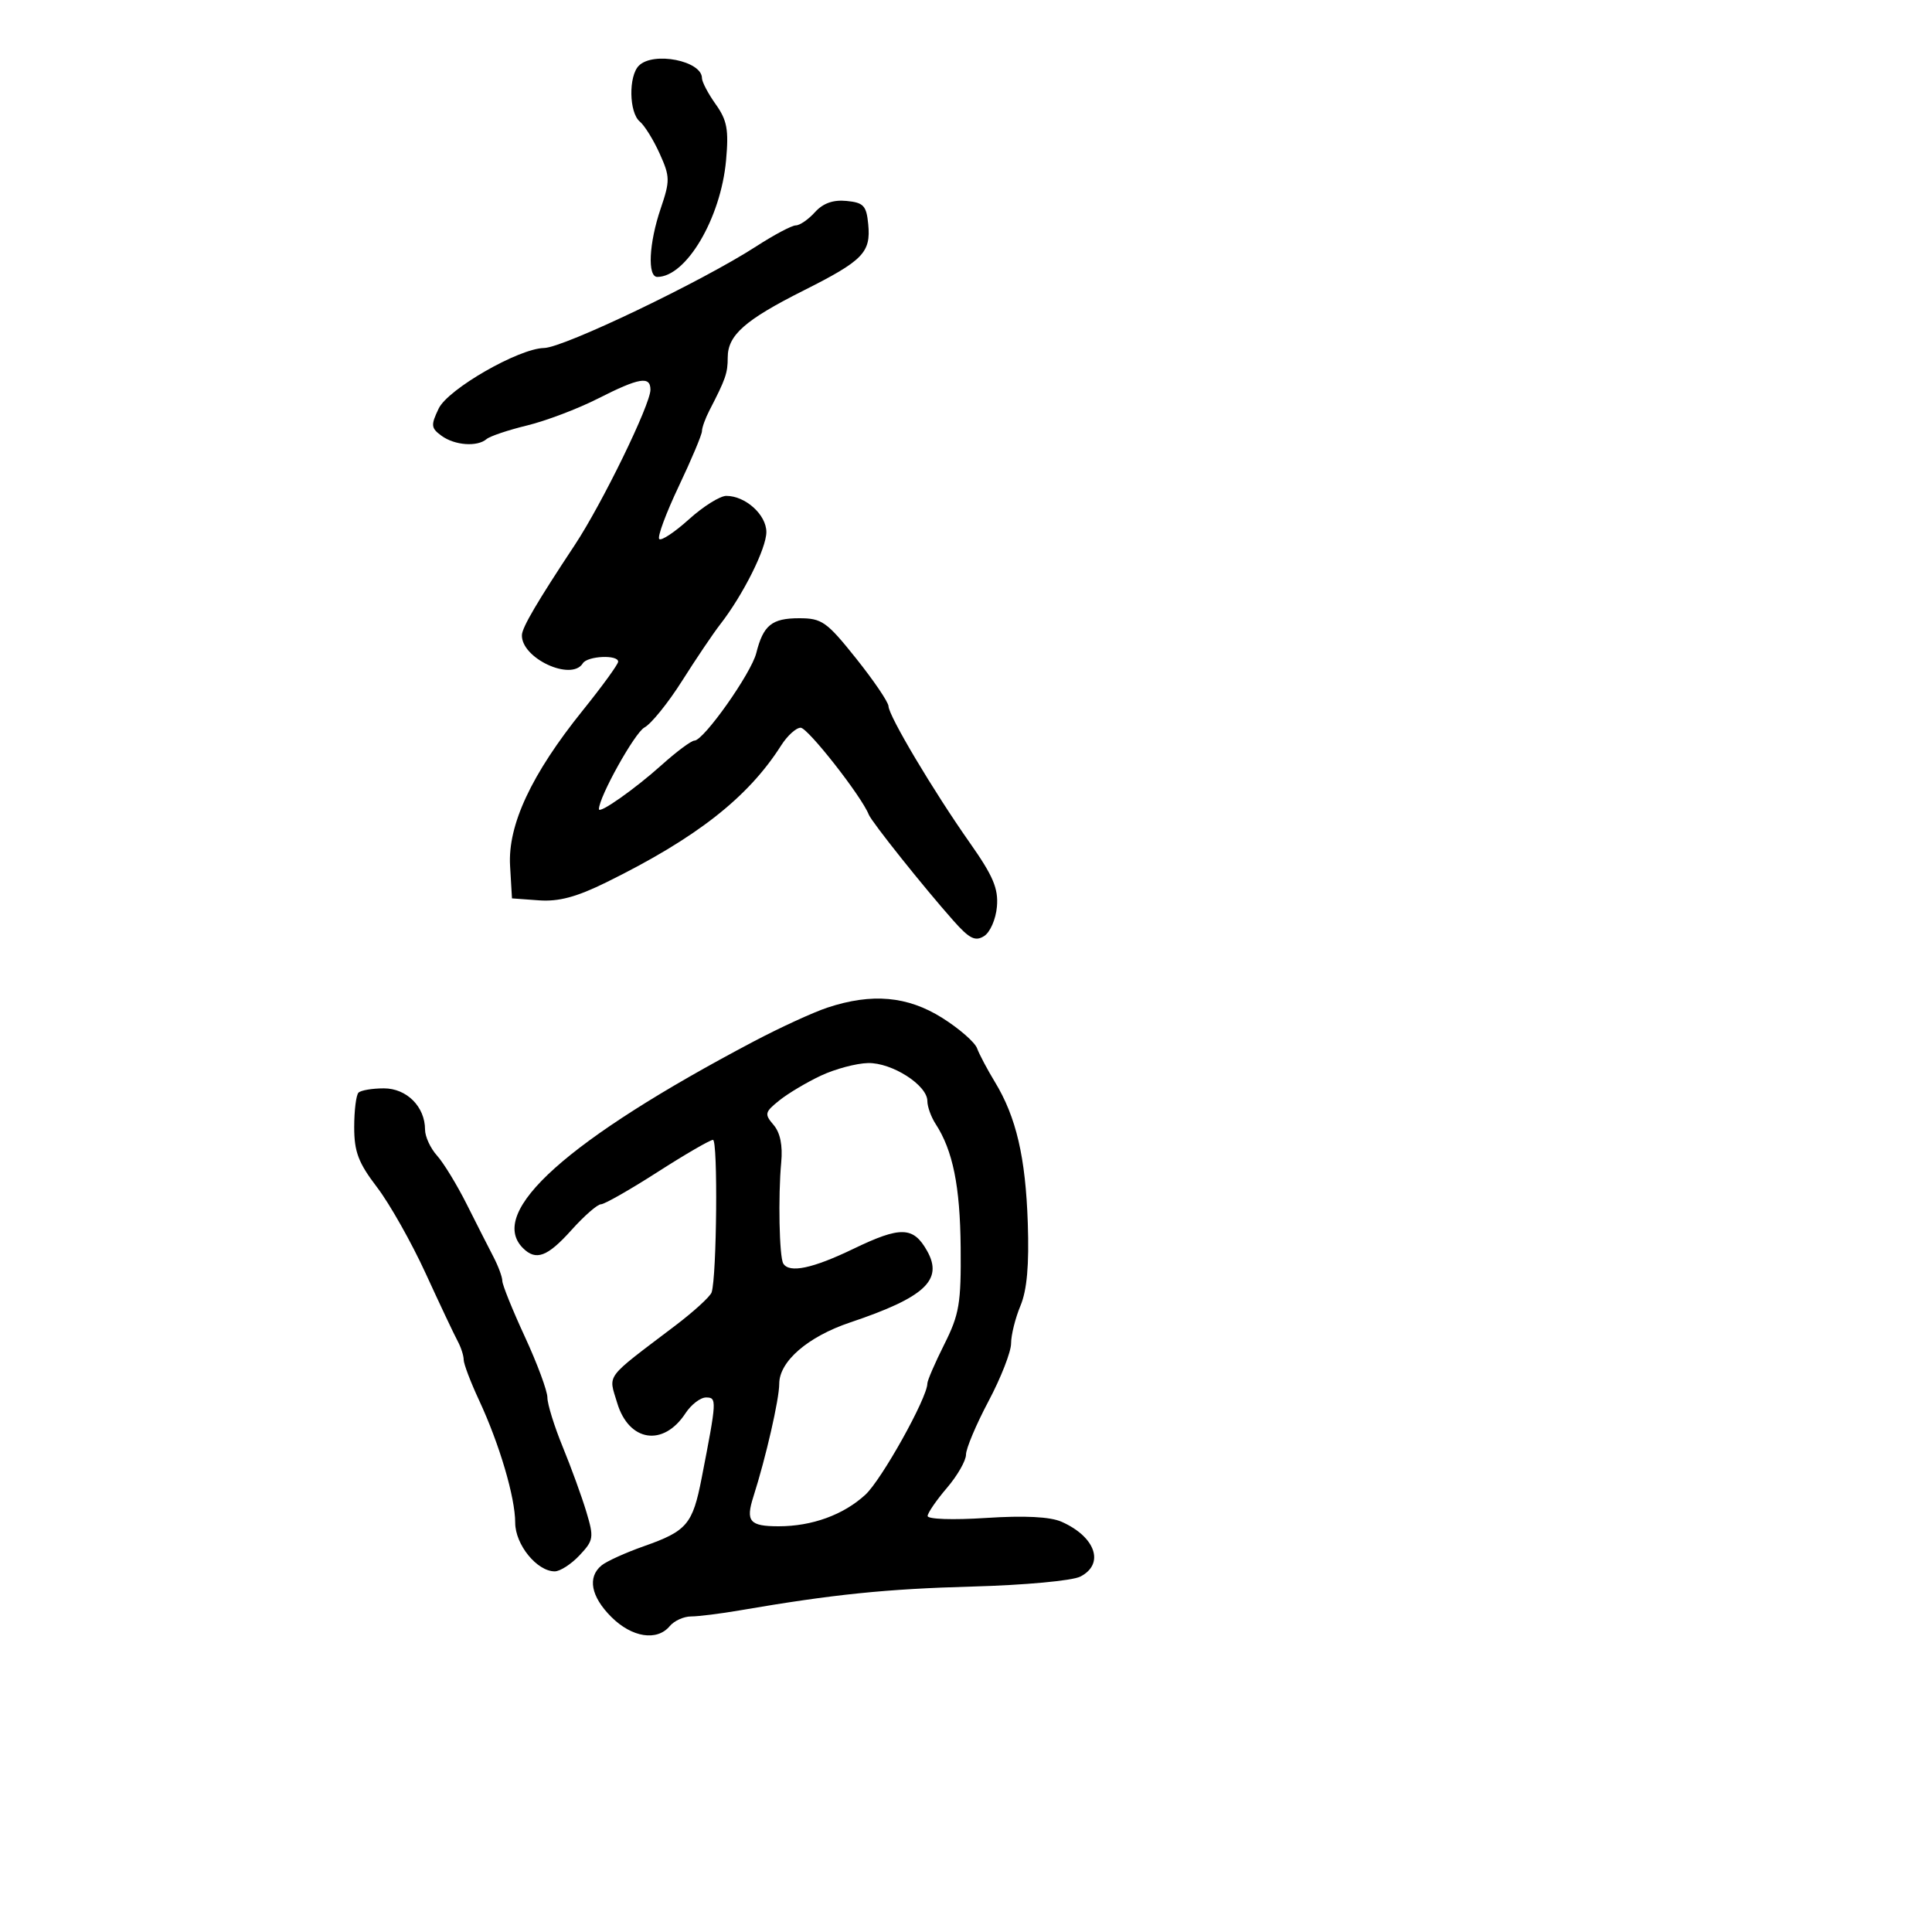 <svg xmlns="http://www.w3.org/2000/svg" width="300" height="300" viewBox="0 0 300 300" version="1.1">
	<path d="M 99.200 10.200 C 97.581 11.819, 97.676 17.486, 99.346 18.872 C 100.086 19.486, 101.475 21.727, 102.433 23.852 C 104.049 27.436, 104.061 28.055, 102.588 32.393 C 100.765 37.763, 100.507 43, 102.066 43 C 106.551 43, 111.928 33.885, 112.743 24.901 C 113.175 20.135, 112.905 18.675, 111.131 16.184 C 109.959 14.538, 109 12.714, 109 12.131 C 109 9.440, 101.448 7.952, 99.200 10.200 M 126.544 32.951 C 125.524 34.078, 124.187 35, 123.572 35 C 122.957 35, 120.197 36.462, 117.437 38.250 C 109.049 43.683, 87.556 53.980, 84.484 54.037 C 80.543 54.110, 69.570 60.410, 68.122 63.431 C 66.874 66.035, 66.919 66.467, 68.557 67.666 C 70.604 69.162, 74.110 69.421, 75.550 68.183 C 76.073 67.733, 78.901 66.781, 81.836 66.068 C 84.771 65.355, 89.721 63.478, 92.836 61.898 C 99.263 58.638, 101 58.345, 101 60.520 C 101 62.817, 93.497 78.211, 89.248 84.631 C 83.422 93.435, 81.091 97.404, 81.043 98.597 C 80.901 102.200, 88.739 105.849, 90.500 103 C 91.214 101.846, 96.006 101.627, 95.987 102.750 C 95.980 103.162, 93.499 106.576, 90.473 110.335 C 82.520 120.215, 78.834 128.102, 79.204 134.444 L 79.500 139.500 83.676 139.804 C 86.762 140.028, 89.504 139.295, 94.176 136.994 C 108.142 130.118, 116.152 123.844, 121.298 115.750 C 122.259 114.237, 123.622 113, 124.326 113 C 125.435 113, 133.783 123.647, 134.899 126.485 C 135.351 127.634, 143.411 137.738, 148.042 142.960 C 150.527 145.762, 151.432 146.219, 152.805 145.359 C 153.746 144.770, 154.634 142.737, 154.802 140.789 C 155.044 137.972, 154.217 136.020, 150.607 130.890 C 144.962 122.869, 138.011 111.196, 137.966 109.662 C 137.948 109.023, 135.686 105.688, 132.941 102.250 C 128.372 96.529, 127.624 96, 124.097 96 C 119.847 96, 118.521 97.077, 117.433 101.412 C 116.644 104.556, 109.266 115, 107.834 115 C 107.351 115, 105.053 116.709, 102.728 118.798 C 98.600 122.506, 93 126.447, 93 125.644 C 93 123.755, 98.567 113.767, 100.068 112.964 C 101.122 112.399, 103.755 109.139, 105.918 105.719 C 108.082 102.299, 110.742 98.356, 111.829 96.958 C 115.394 92.377, 119 85.164, 119 82.614 C 119 79.930, 115.754 77, 112.780 77 C 111.804 77, 109.193 78.638, 106.976 80.640 C 104.760 82.642, 102.686 84.019, 102.367 83.700 C 102.048 83.381, 103.410 79.701, 105.393 75.522 C 107.377 71.343, 109 67.485, 109 66.948 C 109 66.412, 109.520 64.966, 110.156 63.736 C 112.685 58.844, 113 57.934, 113 55.514 C 113 52.045, 115.659 49.696, 124.783 45.109 C 134.027 40.461, 135.241 39.217, 134.818 34.815 C 134.542 31.935, 134.099 31.461, 131.449 31.201 C 129.370 30.998, 127.807 31.556, 126.544 32.951 M 128.500 156.455 C 126.300 157.182, 121.125 159.557, 117 161.734 C 88.111 176.976, 75.591 188.191, 81.200 193.800 C 83.225 195.825, 84.997 195.167, 88.737 191 C 90.712 188.800, 92.772 187, 93.314 187 C 93.856 187, 97.808 184.750, 102.095 182 C 106.382 179.250, 110.259 177, 110.711 177 C 111.491 177, 111.304 198.202, 110.502 200.674 C 110.293 201.319, 107.732 203.660, 104.811 205.875 C 93.755 214.259, 94.474 213.301, 95.833 217.837 C 97.644 223.883, 102.999 224.703, 106.434 219.461 C 107.320 218.107, 108.760 217, 109.632 217 C 111.336 217, 111.315 217.382, 108.956 229.500 C 107.553 236.703, 106.675 237.739, 99.976 240.098 C 97.129 241.101, 94.170 242.444, 93.400 243.083 C 91.186 244.921, 91.755 247.909, 94.923 251.077 C 98.114 254.268, 102.024 254.881, 104 252.500 C 104.685 251.675, 106.175 251, 107.312 251 C 108.449 251, 111.882 250.571, 114.940 250.046 C 129.403 247.563, 137.610 246.724, 151 246.358 C 159.126 246.136, 166.489 245.456, 167.750 244.812 C 171.571 242.859, 170.124 238.635, 164.834 236.297 C 163.066 235.516, 159.106 235.317, 153.084 235.708 C 147.936 236.041, 144.018 235.907, 144.041 235.398 C 144.063 234.904, 145.413 232.942, 147.041 231.038 C 148.668 229.134, 150 226.808, 150 225.871 C 150 224.933, 151.575 221.197, 153.500 217.569 C 155.425 213.940, 157 209.908, 157 208.608 C 157 207.308, 157.654 204.678, 158.454 202.764 C 159.472 200.329, 159.814 196.466, 159.594 189.892 C 159.253 179.689, 157.797 173.451, 154.482 168 C 153.312 166.075, 152.068 163.725, 151.719 162.778 C 151.370 161.831, 148.928 159.702, 146.292 158.047 C 140.918 154.672, 135.393 154.178, 128.500 156.455 M 127.500 167.011 C 125.300 168.040, 122.387 169.773, 121.026 170.864 C 118.747 172.690, 118.675 172.991, 120.118 174.673 C 121.152 175.880, 121.556 177.858, 121.308 180.500 C 120.814 185.751, 121.006 195.201, 121.628 196.207 C 122.571 197.733, 126.178 196.975, 132.517 193.918 C 139.855 190.378, 141.826 190.435, 143.966 194.248 C 146.500 198.765, 143.605 201.451, 132 205.353 C 125.439 207.559, 121 211.400, 121 214.871 C 121 217.270, 118.925 226.332, 116.988 232.397 C 115.759 236.245, 116.402 237, 120.910 237 C 126.089 237, 130.944 235.236, 134.359 232.114 C 136.884 229.805, 144 217.048, 144 214.830 C 144 214.368, 145.184 211.630, 146.630 208.745 C 148.963 204.093, 149.250 202.390, 149.171 193.684 C 149.084 184.186, 147.959 178.640, 145.283 174.527 C 144.577 173.443, 144 171.840, 144 170.966 C 144 168.507, 138.507 164.991, 134.790 165.071 C 132.981 165.109, 129.700 165.983, 127.500 167.011 M 55.667 169.667 C 55.300 170.033, 55 172.444, 55 175.023 C 55 178.854, 55.649 180.562, 58.547 184.358 C 60.498 186.913, 63.900 192.941, 66.106 197.752 C 68.313 202.563, 70.541 207.281, 71.059 208.236 C 71.577 209.191, 72 210.497, 72 211.137 C 72 211.777, 73.069 214.596, 74.375 217.400 C 77.554 224.228, 80 232.508, 80 236.441 C 80 239.843, 83.376 244, 86.140 244 C 86.971 244, 88.704 242.880, 89.989 241.511 C 92.181 239.179, 92.247 238.755, 91.049 234.761 C 90.346 232.418, 88.697 227.883, 87.385 224.684 C 86.073 221.485, 85 218.031, 85 217.007 C 85 215.984, 83.425 211.736, 81.500 207.569 C 79.575 203.401, 78 199.500, 78 198.900 C 78 198.300, 77.378 196.614, 76.617 195.154 C 75.857 193.694, 73.993 190.025, 72.475 187 C 70.957 183.975, 68.880 180.571, 67.858 179.436 C 66.836 178.300, 66 176.488, 66 175.408 C 66 171.852, 63.156 169, 59.610 169 C 57.808 169, 56.033 169.300, 55.667 169.667" stroke="none" fill="black" fill-rule="evenodd"/>
</svg>